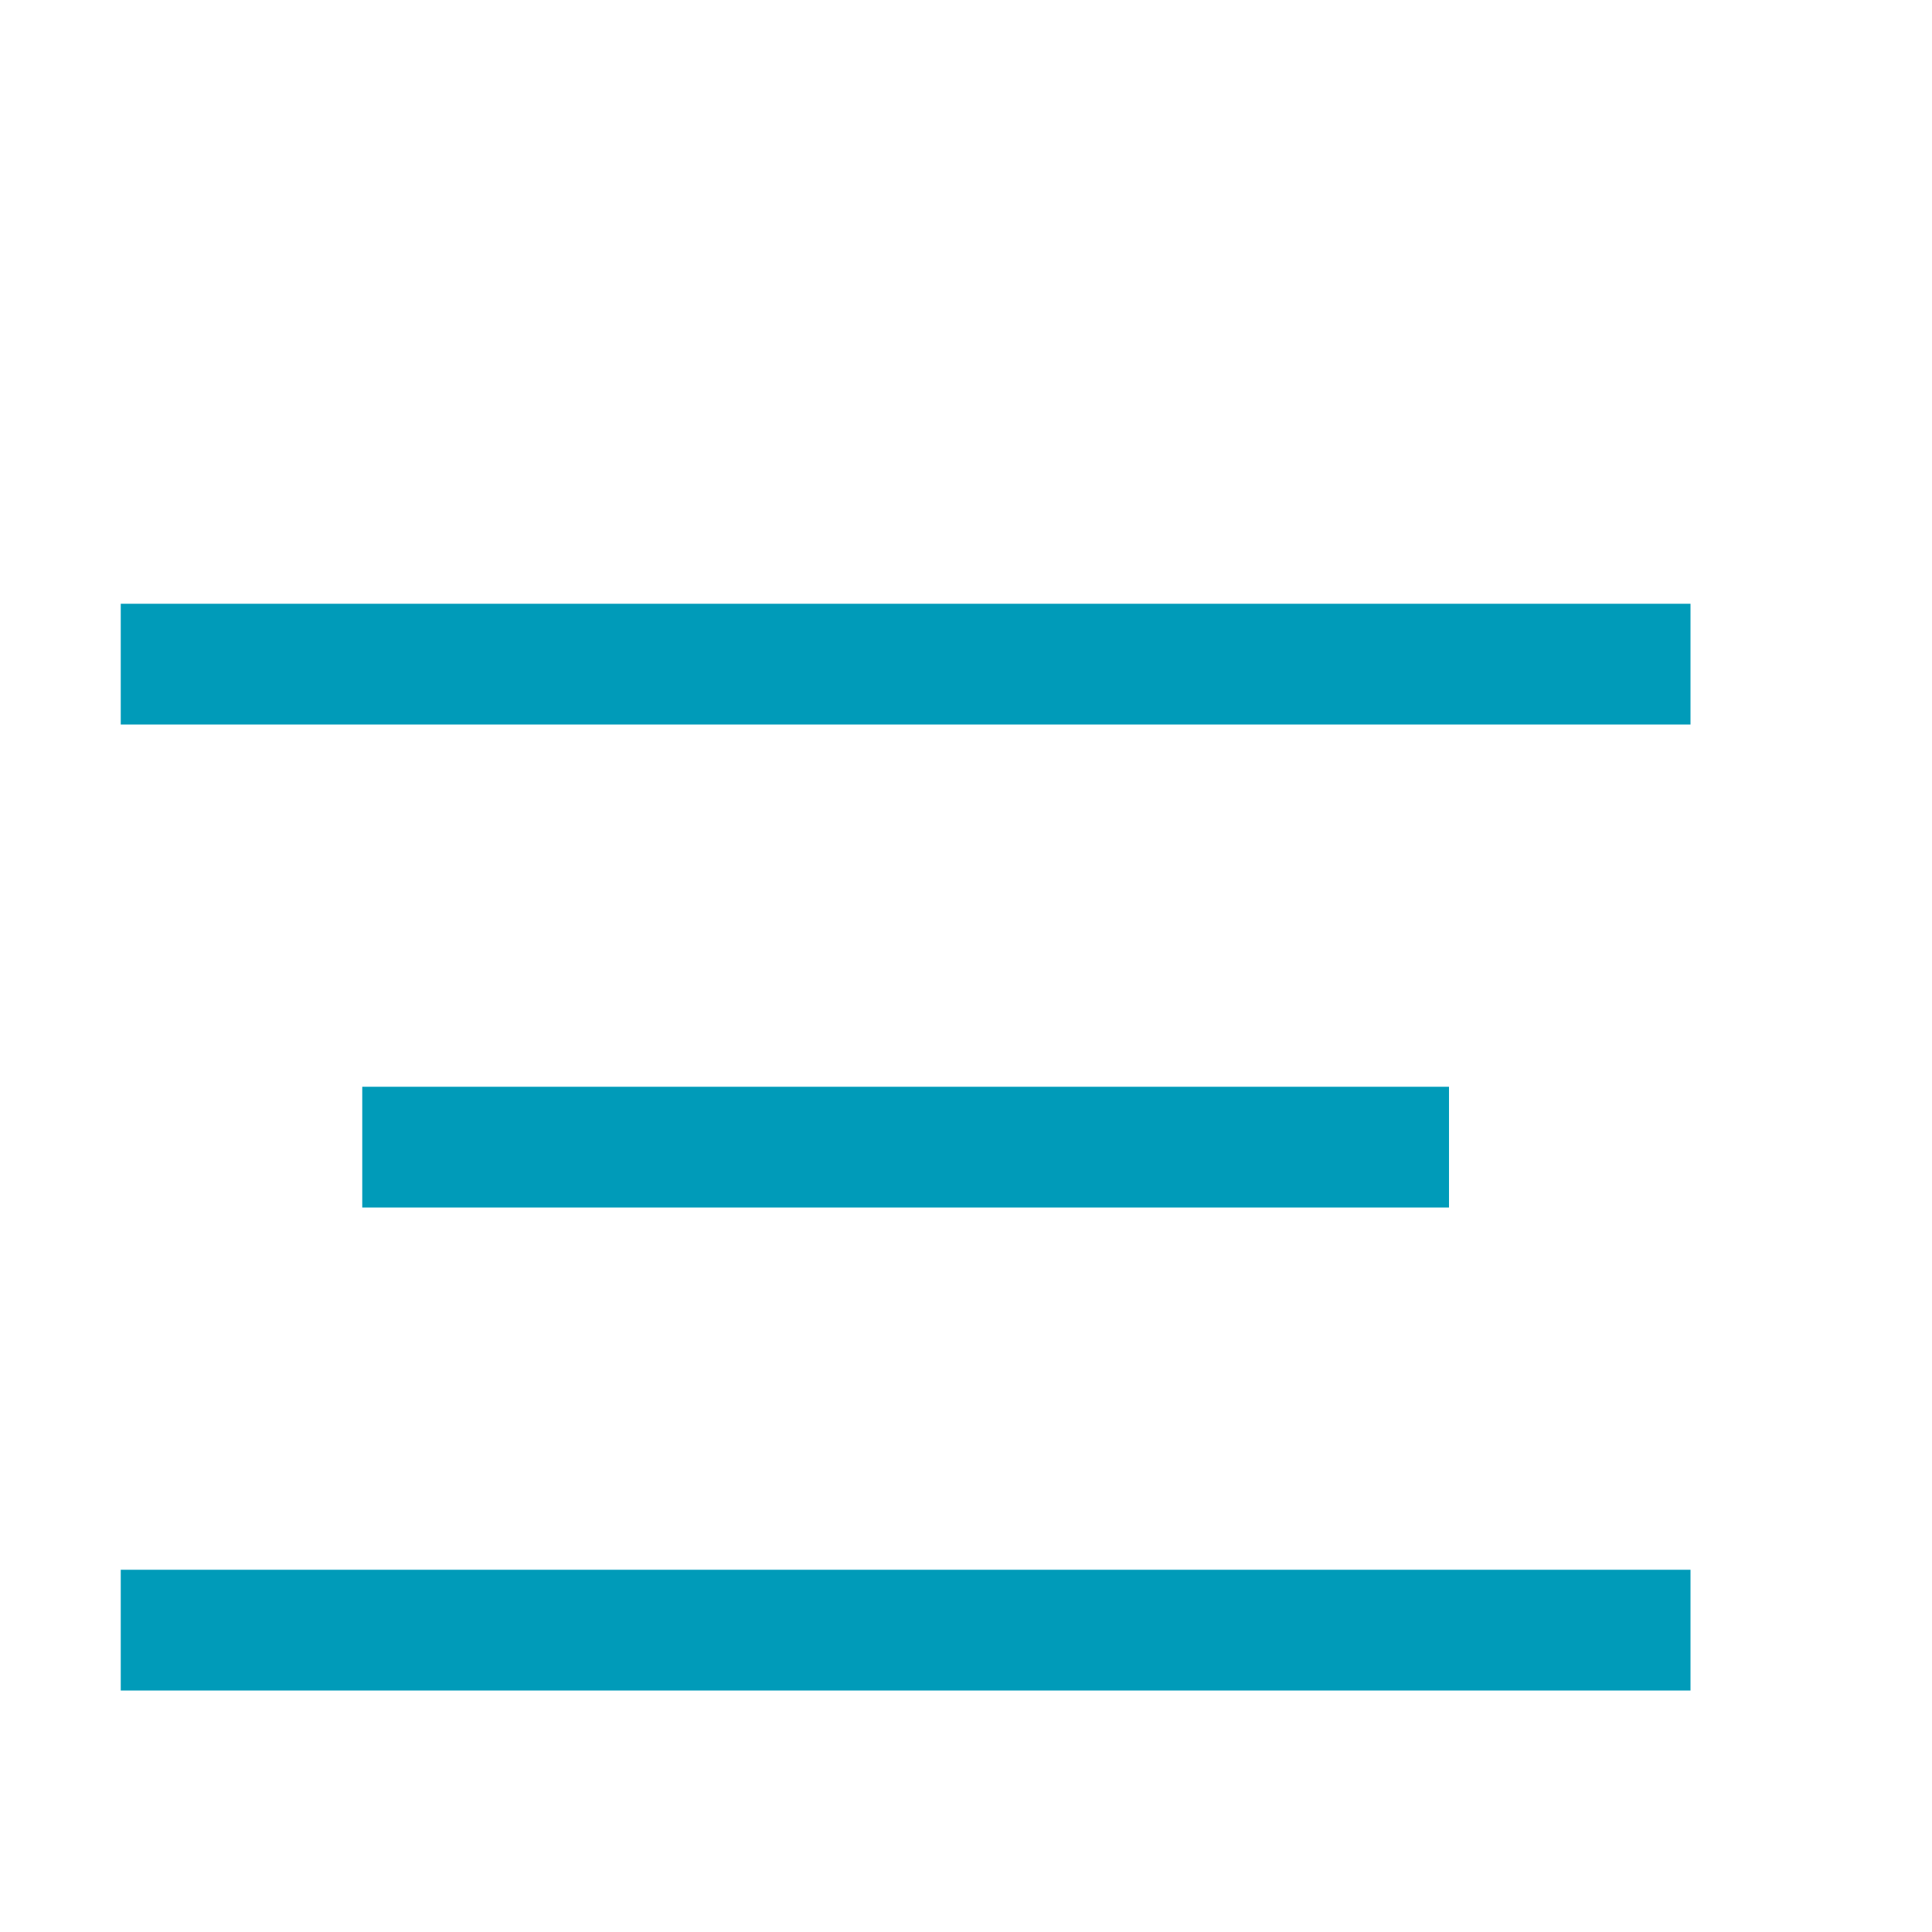 <?xml version="1.0" encoding="utf-8"?><svg height="16" viewBox="0 0 16 16" width="16" xmlns="http://www.w3.org/2000/svg"><line style="fill:none;stroke:#009bb9;stroke-linecap:square;stroke-linejoin:round" x1="1.5" x2="13.5" y1="5.5" y2="5.5"/><line style="fill:none;stroke:#009bb9;stroke-linecap:square;stroke-linejoin:round" x1="3.5" x2="11.5" y1="9.5" y2="9.5"/><line style="fill:none;stroke:#009bb9;stroke-linecap:square;stroke-linejoin:round" x1="1.5" x2="13.5" y1="13.5" y2="13.5"/></svg>